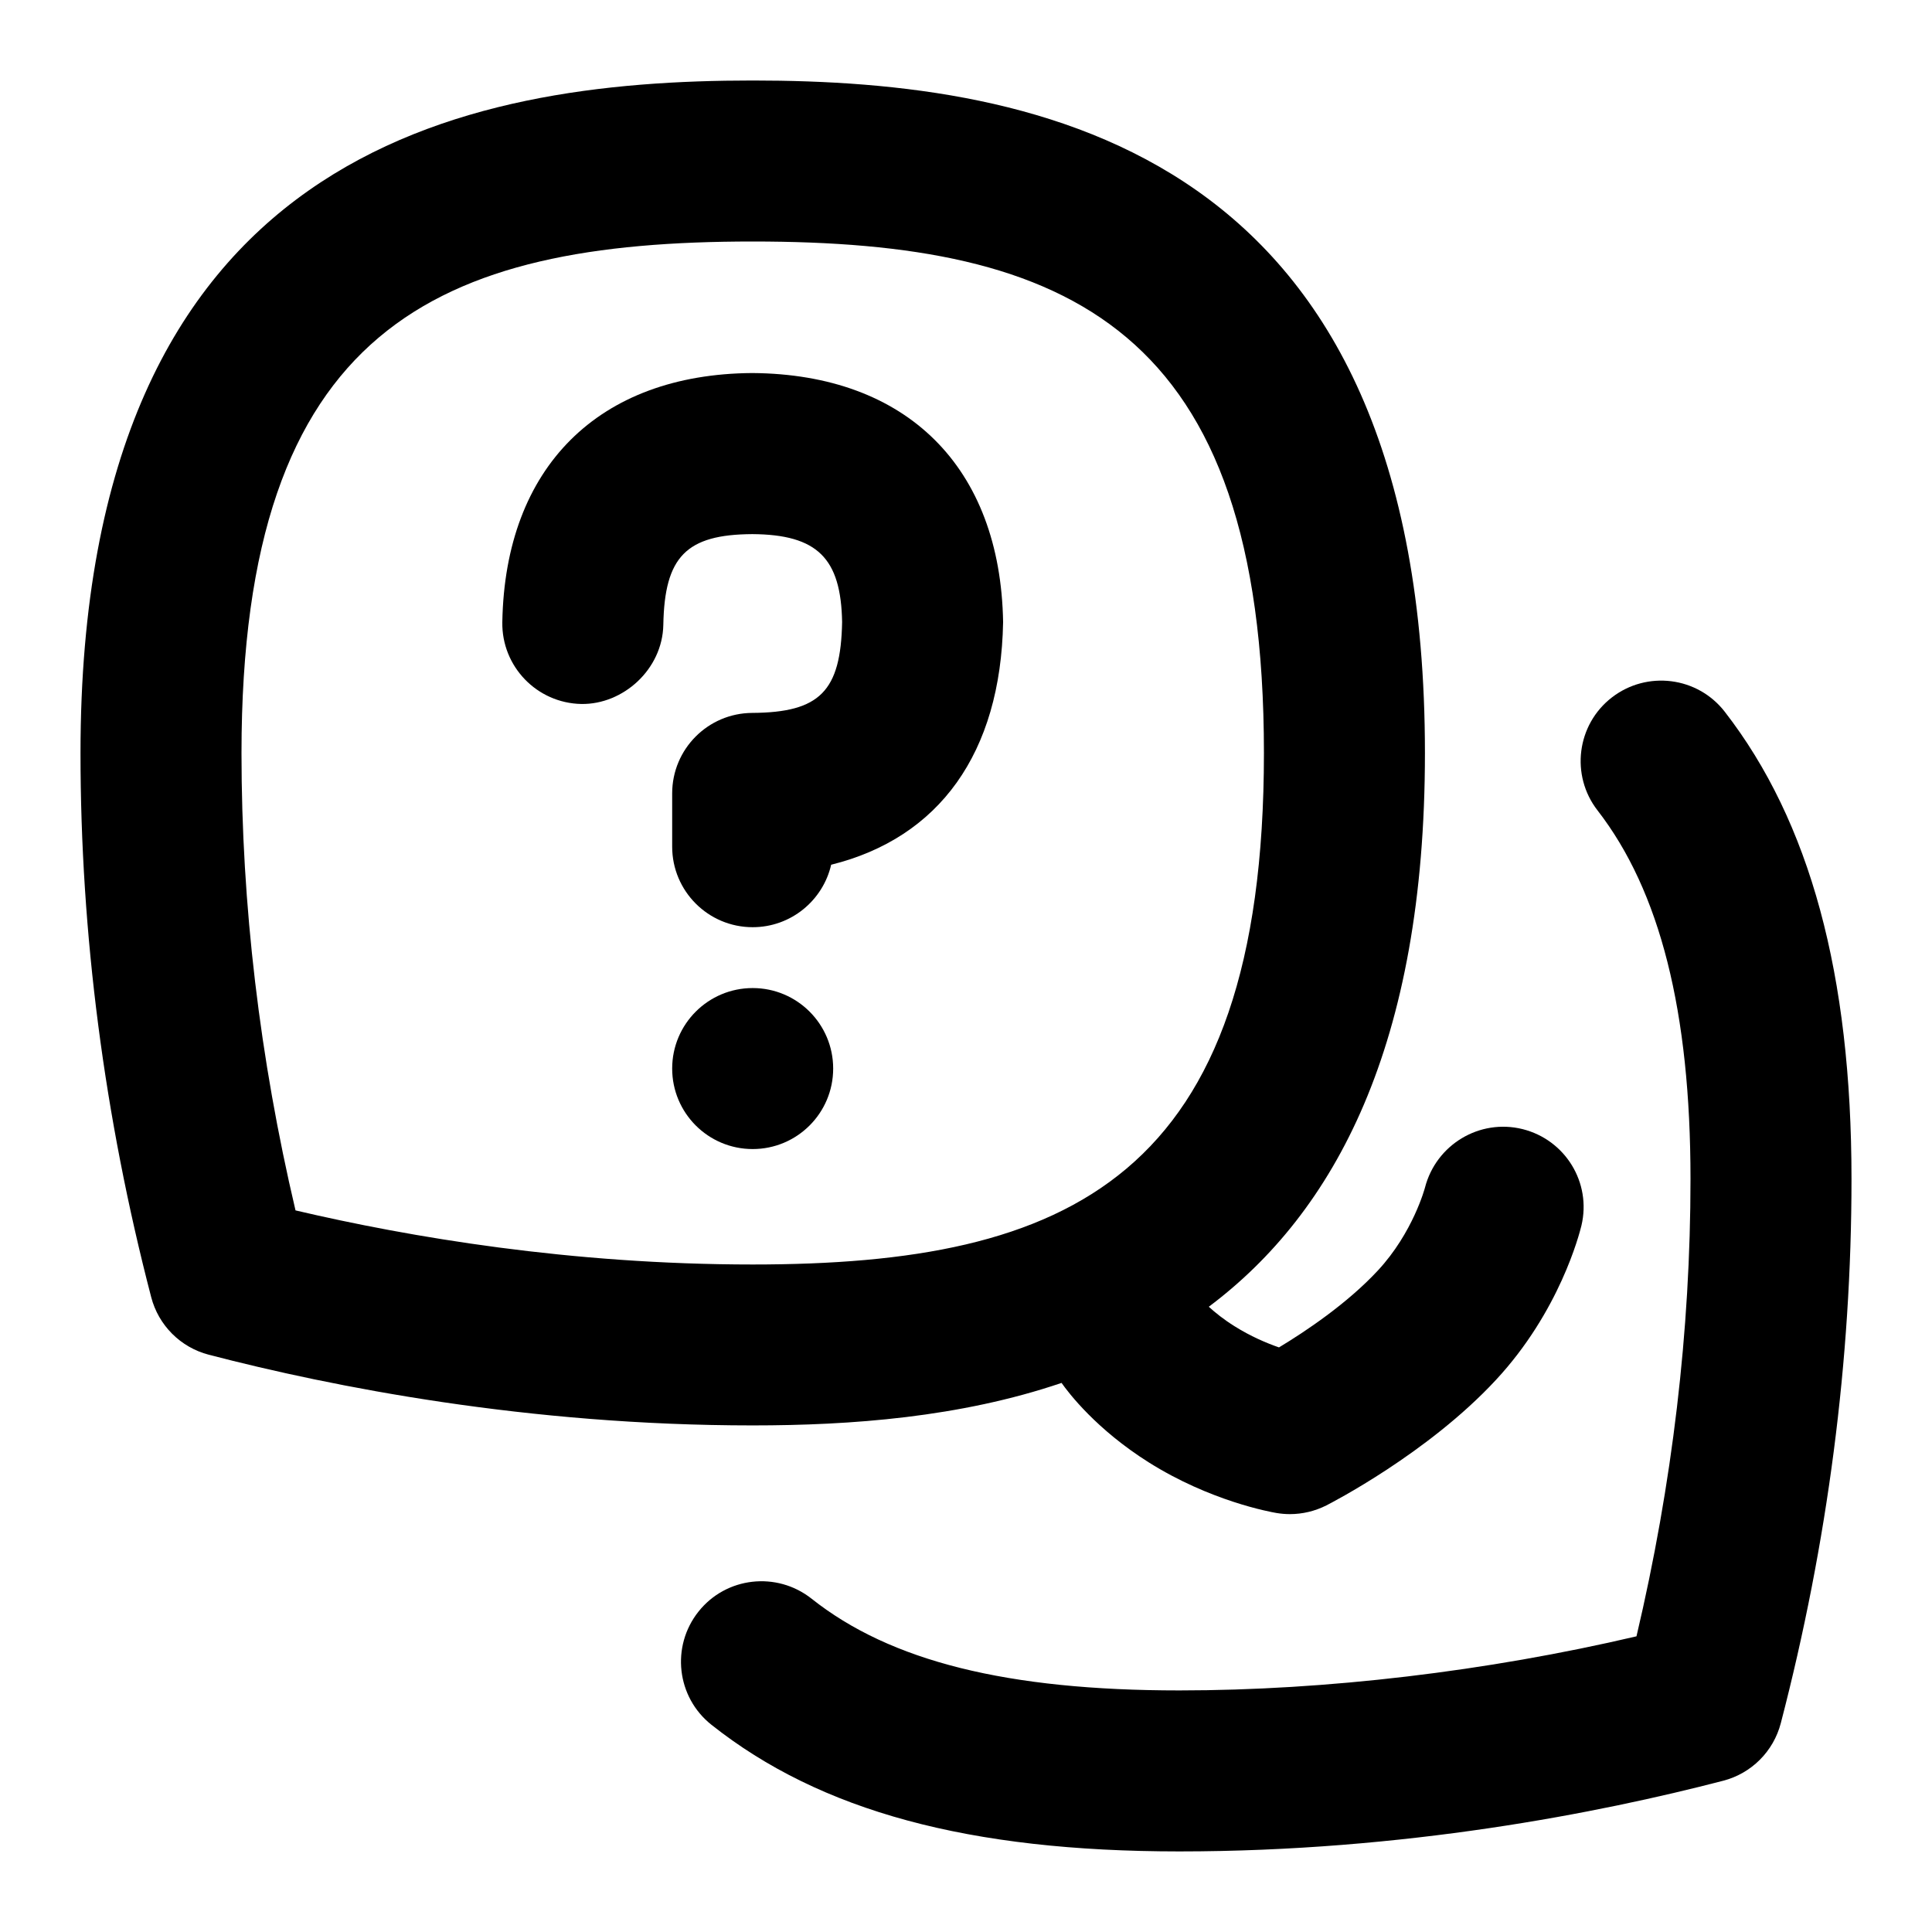<svg id="Layer_1" viewBox="0 0 24 24" xmlns="http://www.w3.org/2000/svg" data-name="Layer 1"><path d="m21.426 8.842c-.339-.437-.966-.515-1.403-.178-.437.338-.516.967-.178 1.403.777 1.002 1.155 2.5 1.155 4.579 0 1.884-.226 3.792-.671 5.681-1.858.435-3.853.672-5.679.672-2.137 0-3.589-.362-4.569-1.14-.433-.342-1.062-.271-1.405.162s-.271 1.062.162 1.405c1.353 1.073 3.2 1.573 5.812 1.573 2.795 0 5.217-.478 6.756-.878.351-.091.625-.365.716-.716.583-2.24.878-4.514.878-6.759 0-2.539-.515-4.438-1.574-5.804z"/><path d="m13.187 17.179c.088.125.431.576 1.083.987.763.48 1.505.615 1.587.629.055.009.11.014.166.014.157 0 .312-.037.453-.108.051-.026 1.262-.647 2.107-1.559.79-.85 1.036-1.811 1.062-1.917.127-.534-.2-1.066-.732-1.199-.535-.132-1.073.194-1.211.725-.001.005-.149.562-.585 1.031-.381.411-.899.757-1.229.956-.156-.054-.355-.139-.552-.263-.133-.083-.239-.168-.32-.242 1.564-1.173 2.685-3.247 2.685-6.878 0-7.489-4.766-8.355-8.351-8.355s-8.35.866-8.35 8.354c0 2.245.295 4.519.878 6.759.091.351.365.625.716.716 1.541.401 3.964.878 6.756.878 1.22 0 2.577-.1 3.837-.528zm-10.187-7.825c0-5.291 2.43-6.354 6.35-6.354s6.351 1.063 6.351 6.354-2.43 6.354-6.351 6.354c-2.258 0-4.258-.339-5.679-.672-.445-1.889-.671-3.797-.671-5.681z"/><path d="m9.344 6.635c.811.005 1.103.3 1.117 1.092-.016.86-.277 1.124-1.117 1.129-.55.003-.994.45-.994 1v.662c0 .552.448 1 1 1 .475 0 .873-.332.975-.776 1.341-.333 2.106-1.384 2.136-3.014-.033-1.925-1.194-3.081-3.117-3.094-1.909.013-3.07 1.169-3.104 3.093-.01.552.43 1.008.982 1.018.519.008 1.007-.43 1.018-.982.015-.849.286-1.123 1.104-1.128z"/><circle cx="9.35" cy="13.274" r="1"/></svg>